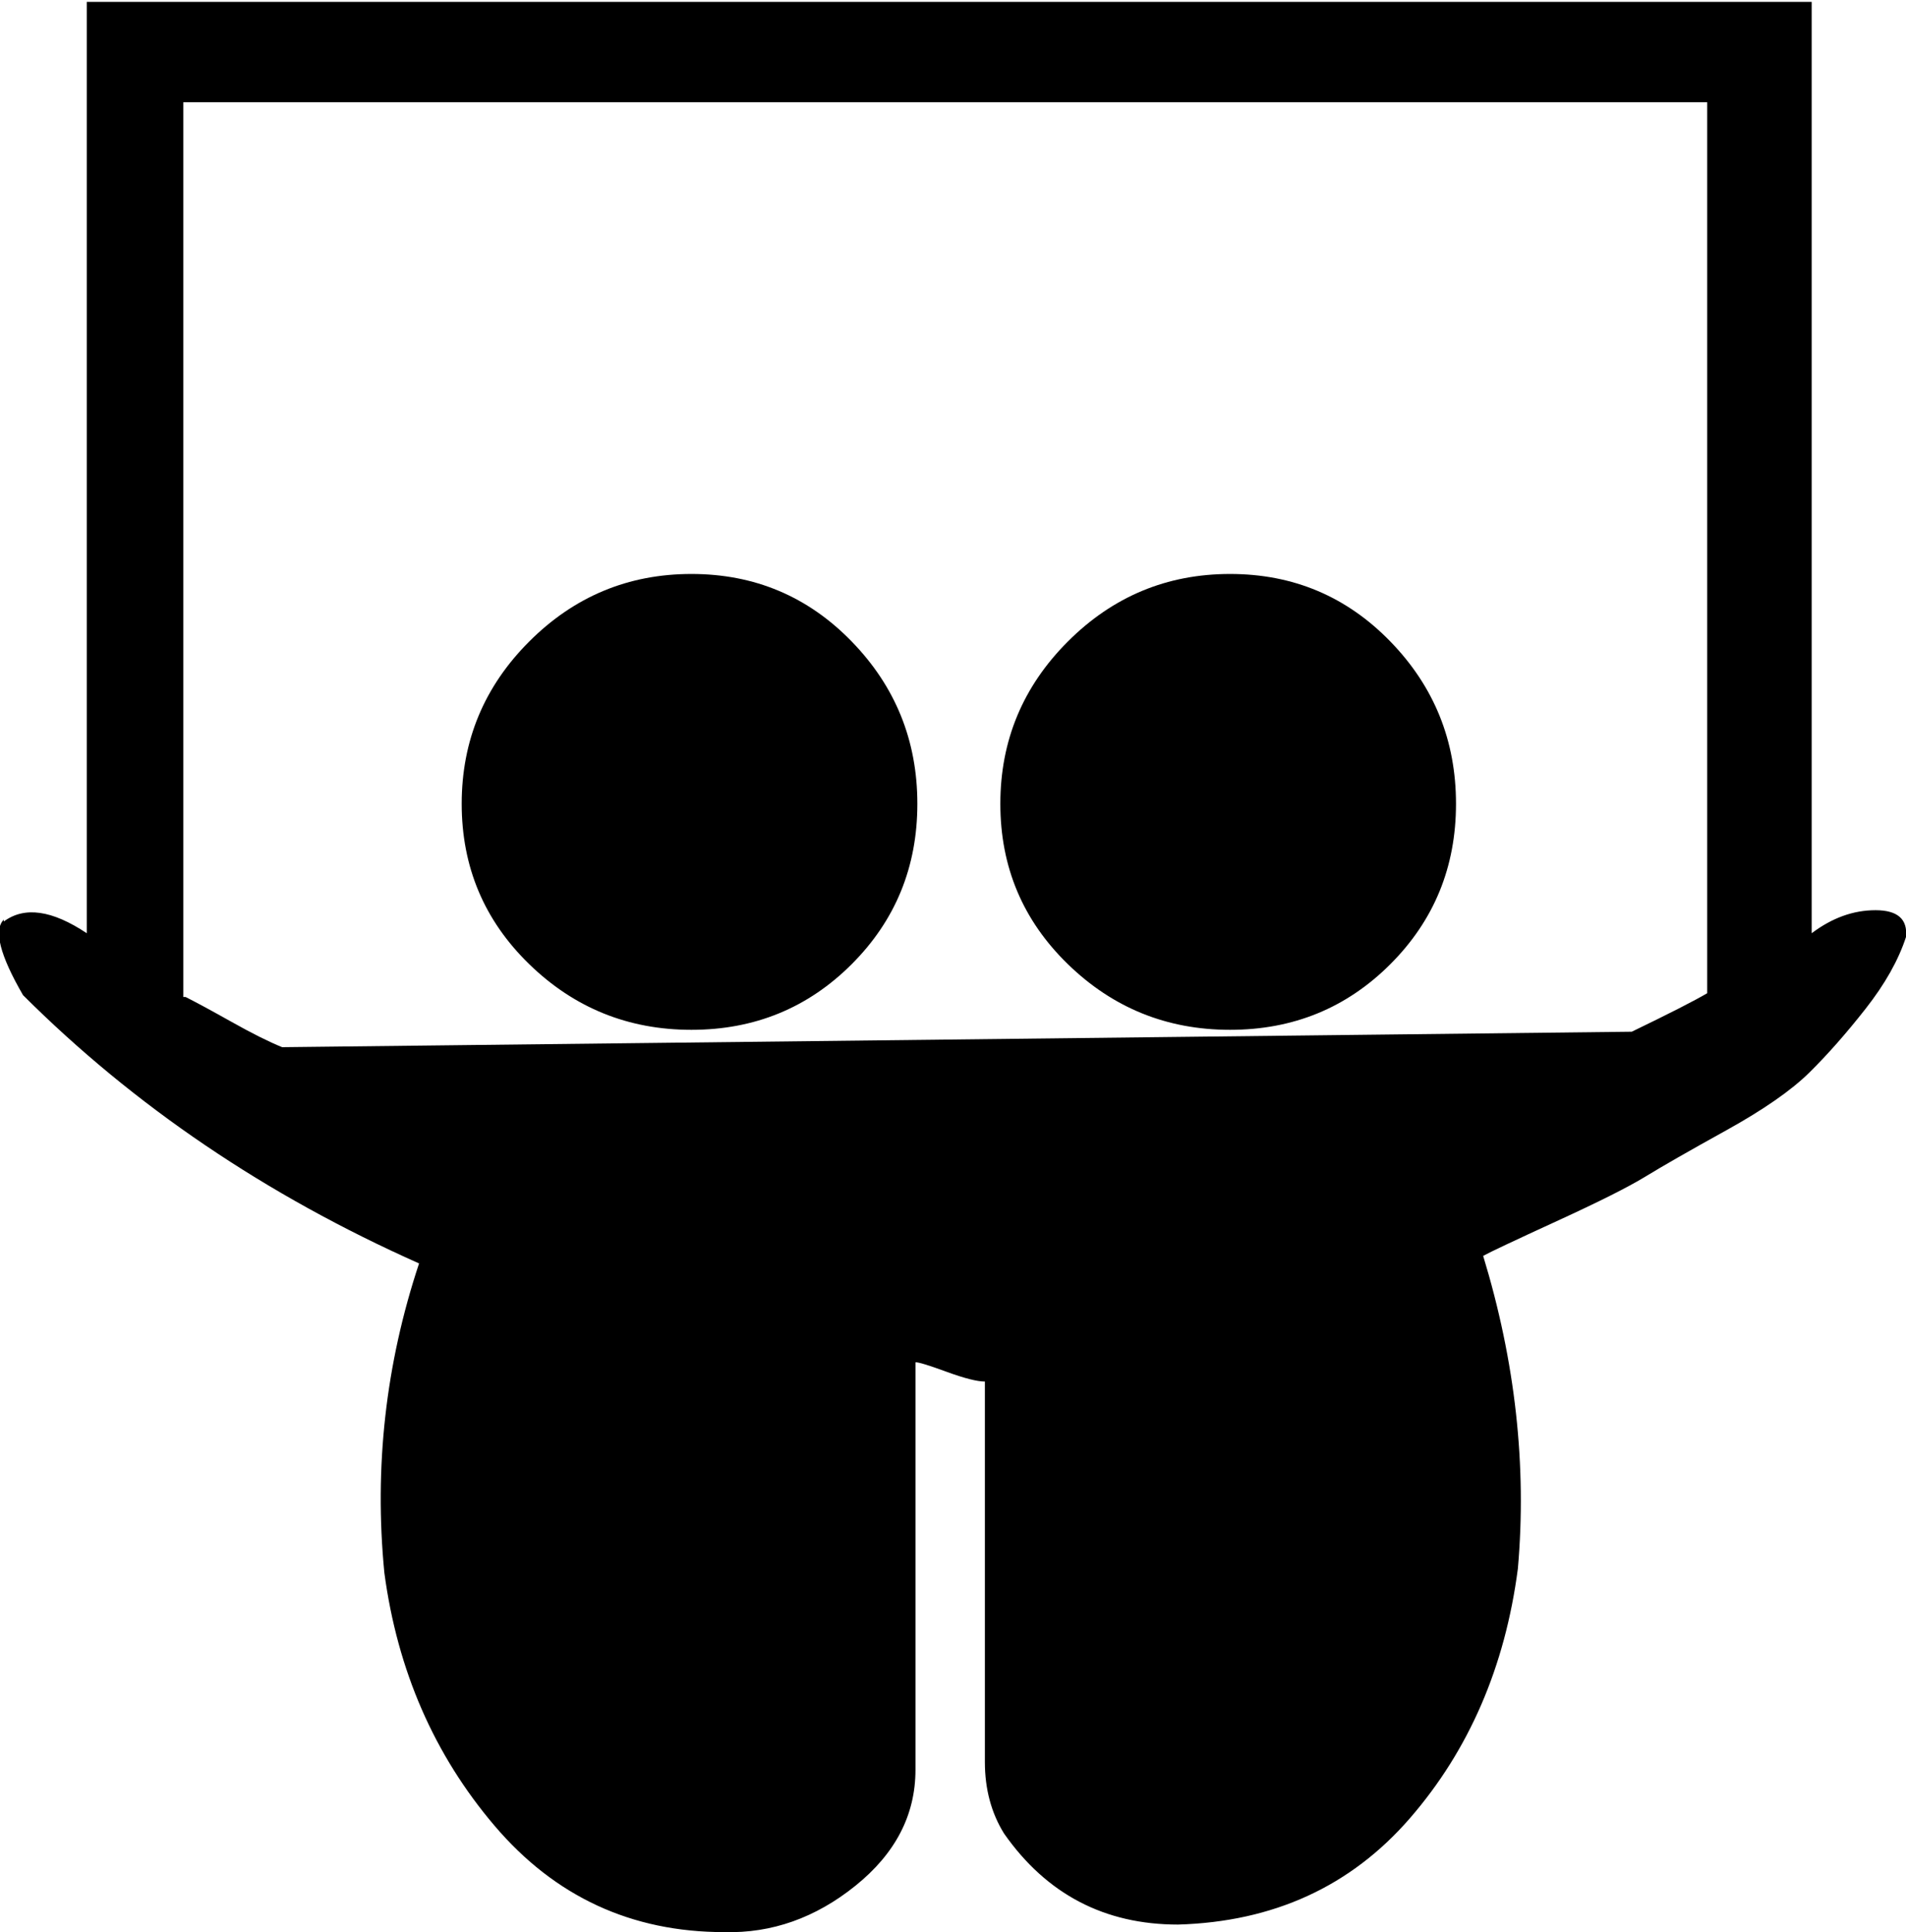 <svg height="512" width="505.3" xmlns="http://www.w3.org/2000/svg"><path d="m1 244.2q8.2-6.1 22 3.1v-246.8h457.3v246.8q8.1-6.1 16.9-6.1t8.1 7.1q-3 9.2-10.7 19t-14.9 16.9-22 15.3-21.5 12.3-23.5 11.8-19.5 9.2q12.8 42 9.2 82.9-5.1 39-28.6 66.1t-61.5 28.2q-29.2 0-46.1-24.1-5.1-8.2-5.1-19v-100.8q-3.1 0-10.2-2.6t-8.2-2.5v108q0 17.9-15.9 30.7t-34.8 12.3q-36.9 0-60.9-28.2t-29.2-67q-4.1-42 9.2-82-60.9-27.1-105-71.1-9.2-15.9-5.1-20z m48.2 20q4 2 12.2 6.6t13.4 6.7l357.8-4.1q14.9-7.2 20-10.2v-236.1h-404v237.1z m73.2-51.2q0-25.1 17.9-43t43-17.9 42.5 17.9 17.4 43-17.4 42.5-42.5 17.4-43-17.4-17.9-42.5z m142.8 0q0-25.1 17.9-43t43-17.9 42.5 17.9 17.4 43-17.4 42.5-42.5 17.4-43-17.4-17.9-42.5z" /></svg>